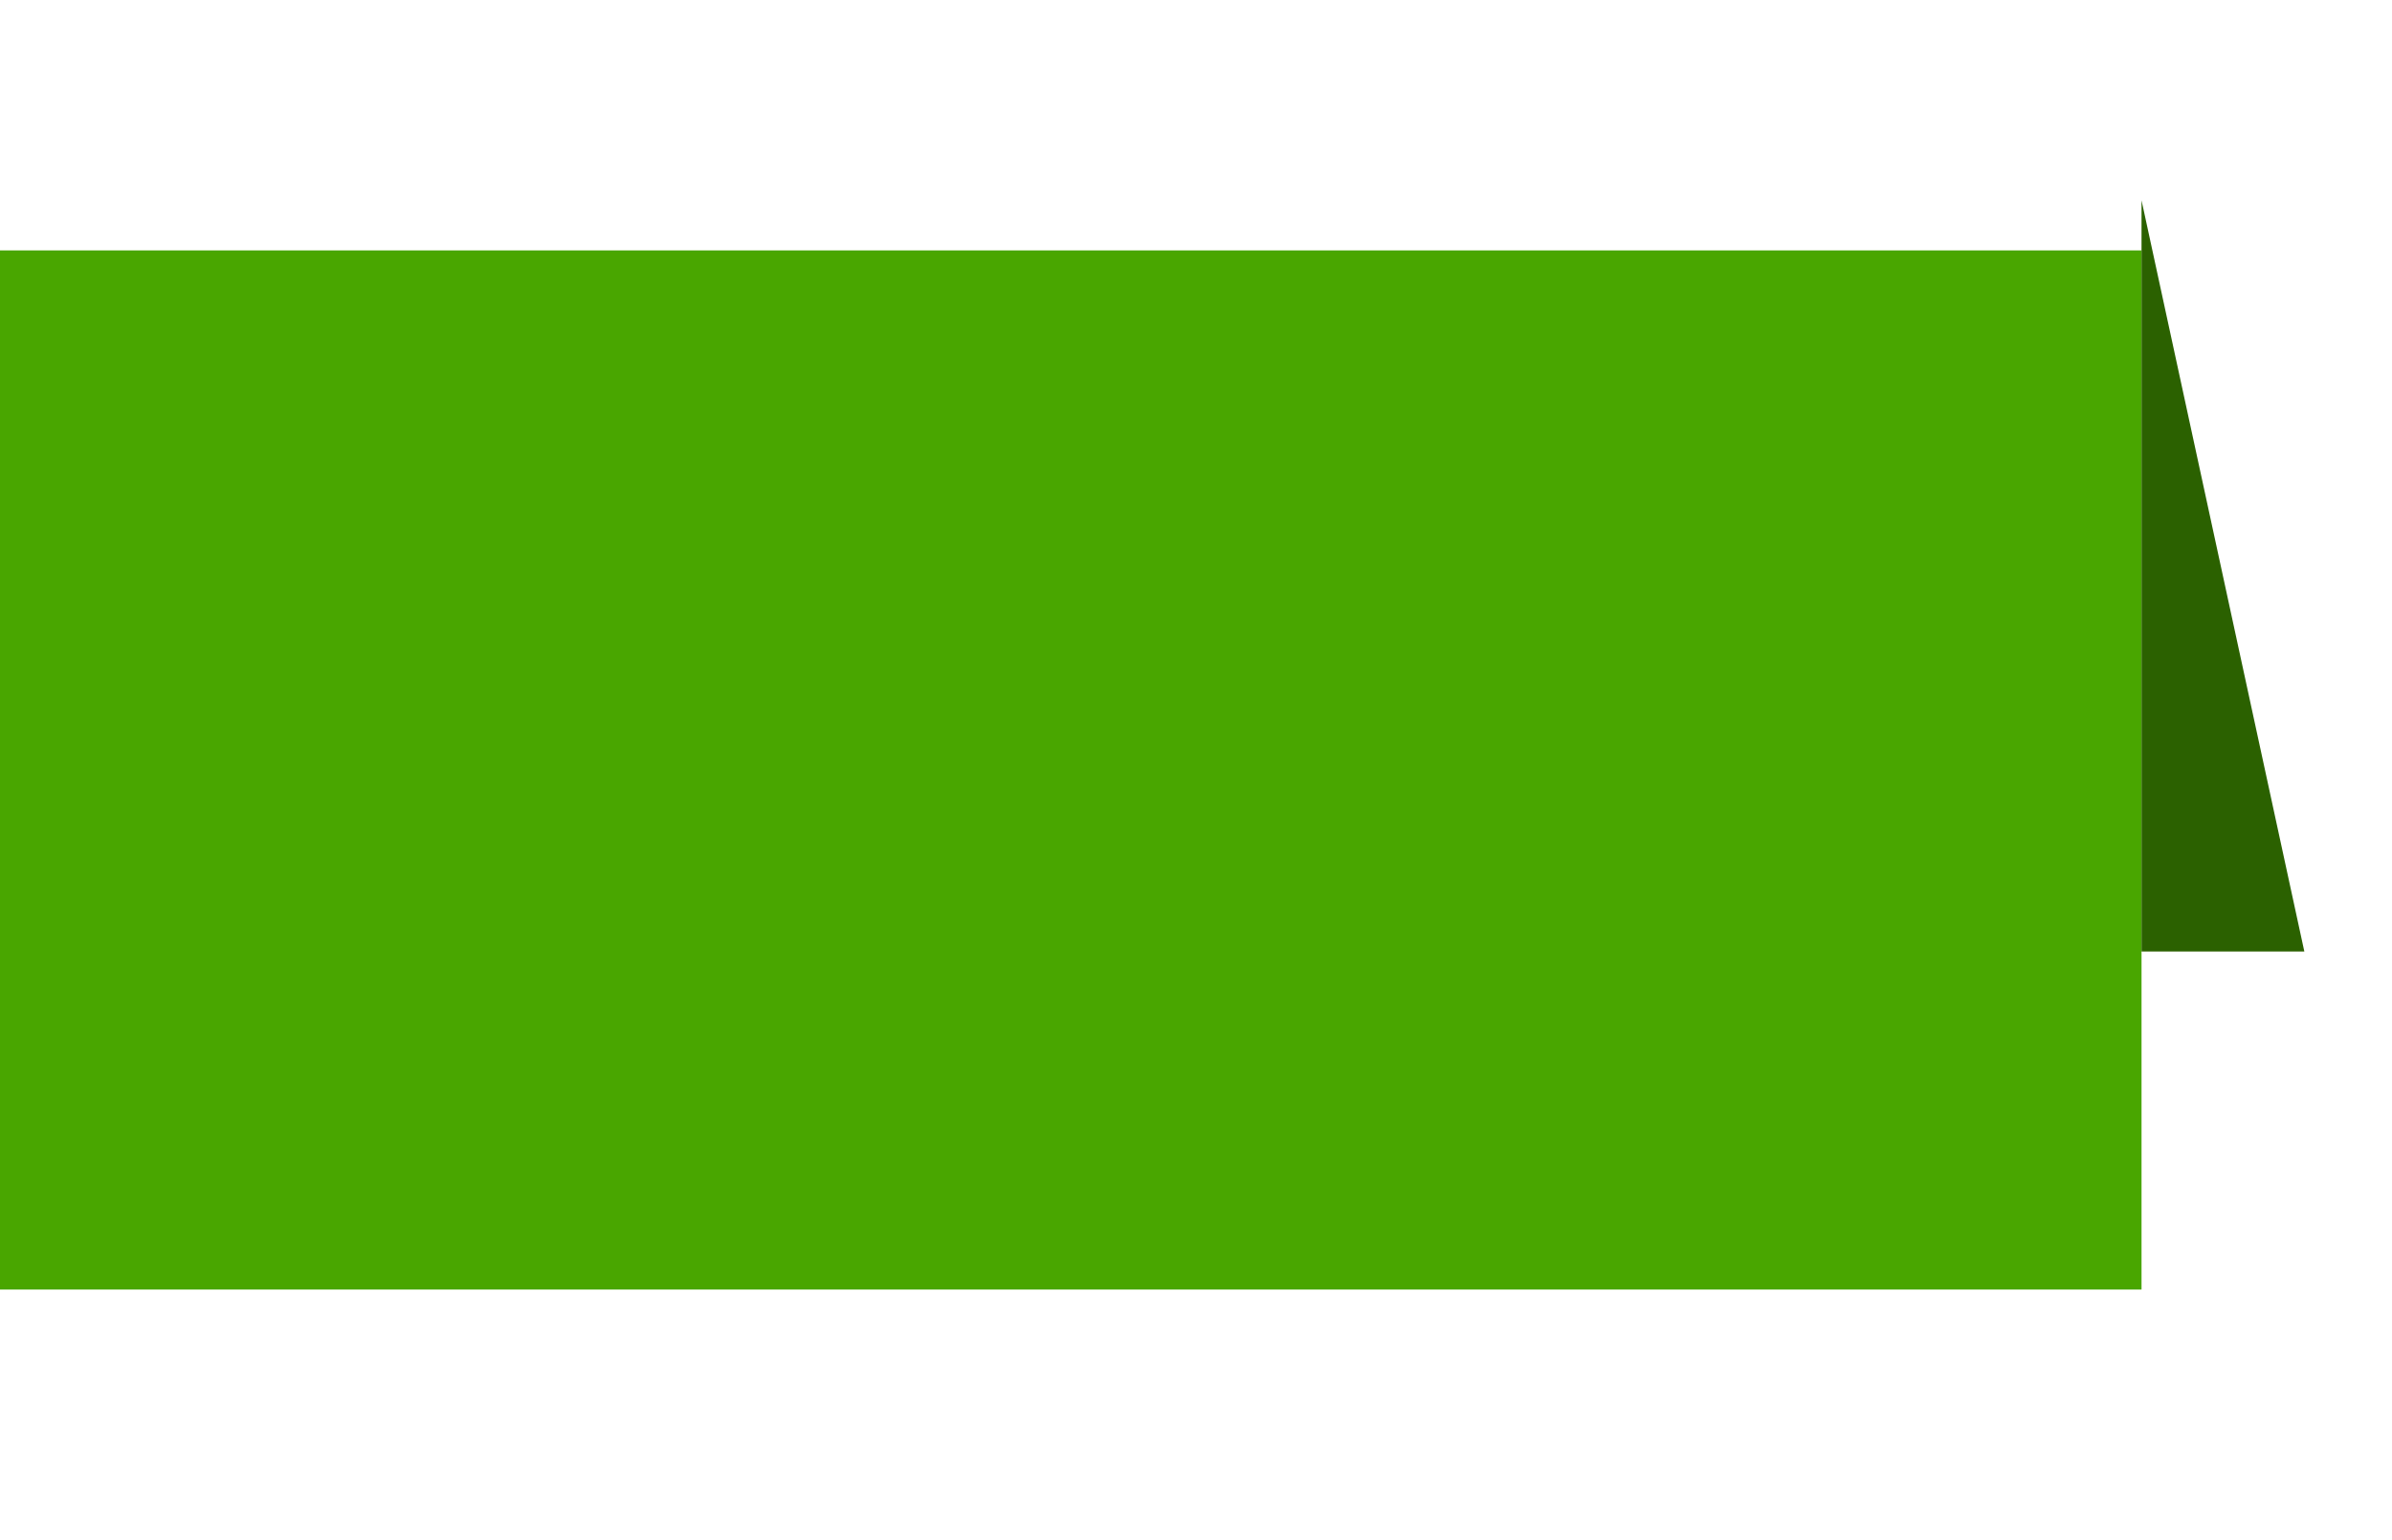 <svg width="191" height="123" viewBox="0 0 191 123" fill="none" xmlns="http://www.w3.org/2000/svg">
<g filter="url(#filter0_d)">
<rect y="16" width="171" height="83" fill="#49A600"/>
</g>
<path d="M171 76H184L171 16V76Z" fill="#2B6100"/>
<defs>
<filter id="filter0_d" x="-20" y="0" width="211" height="123" filterUnits="userSpaceOnUse" color-interpolation-filters="sRGB">
<feFlood flood-opacity="0" result="BackgroundImageFix"/>
<feColorMatrix in="SourceAlpha" type="matrix" values="0 0 0 0 0 0 0 0 0 0 0 0 0 0 0 0 0 0 127 0"/>
<feOffset dy="4"/>
<feGaussianBlur stdDeviation="10"/>
<feColorMatrix type="matrix" values="0 0 0 0 0 0 0 0 0 0 0 0 0 0 0 0 0 0 0.15 0"/>
<feBlend mode="normal" in2="BackgroundImageFix" result="effect1_dropShadow"/>
<feBlend mode="normal" in="SourceGraphic" in2="effect1_dropShadow" result="shape"/>
</filter>
</defs>
</svg>
